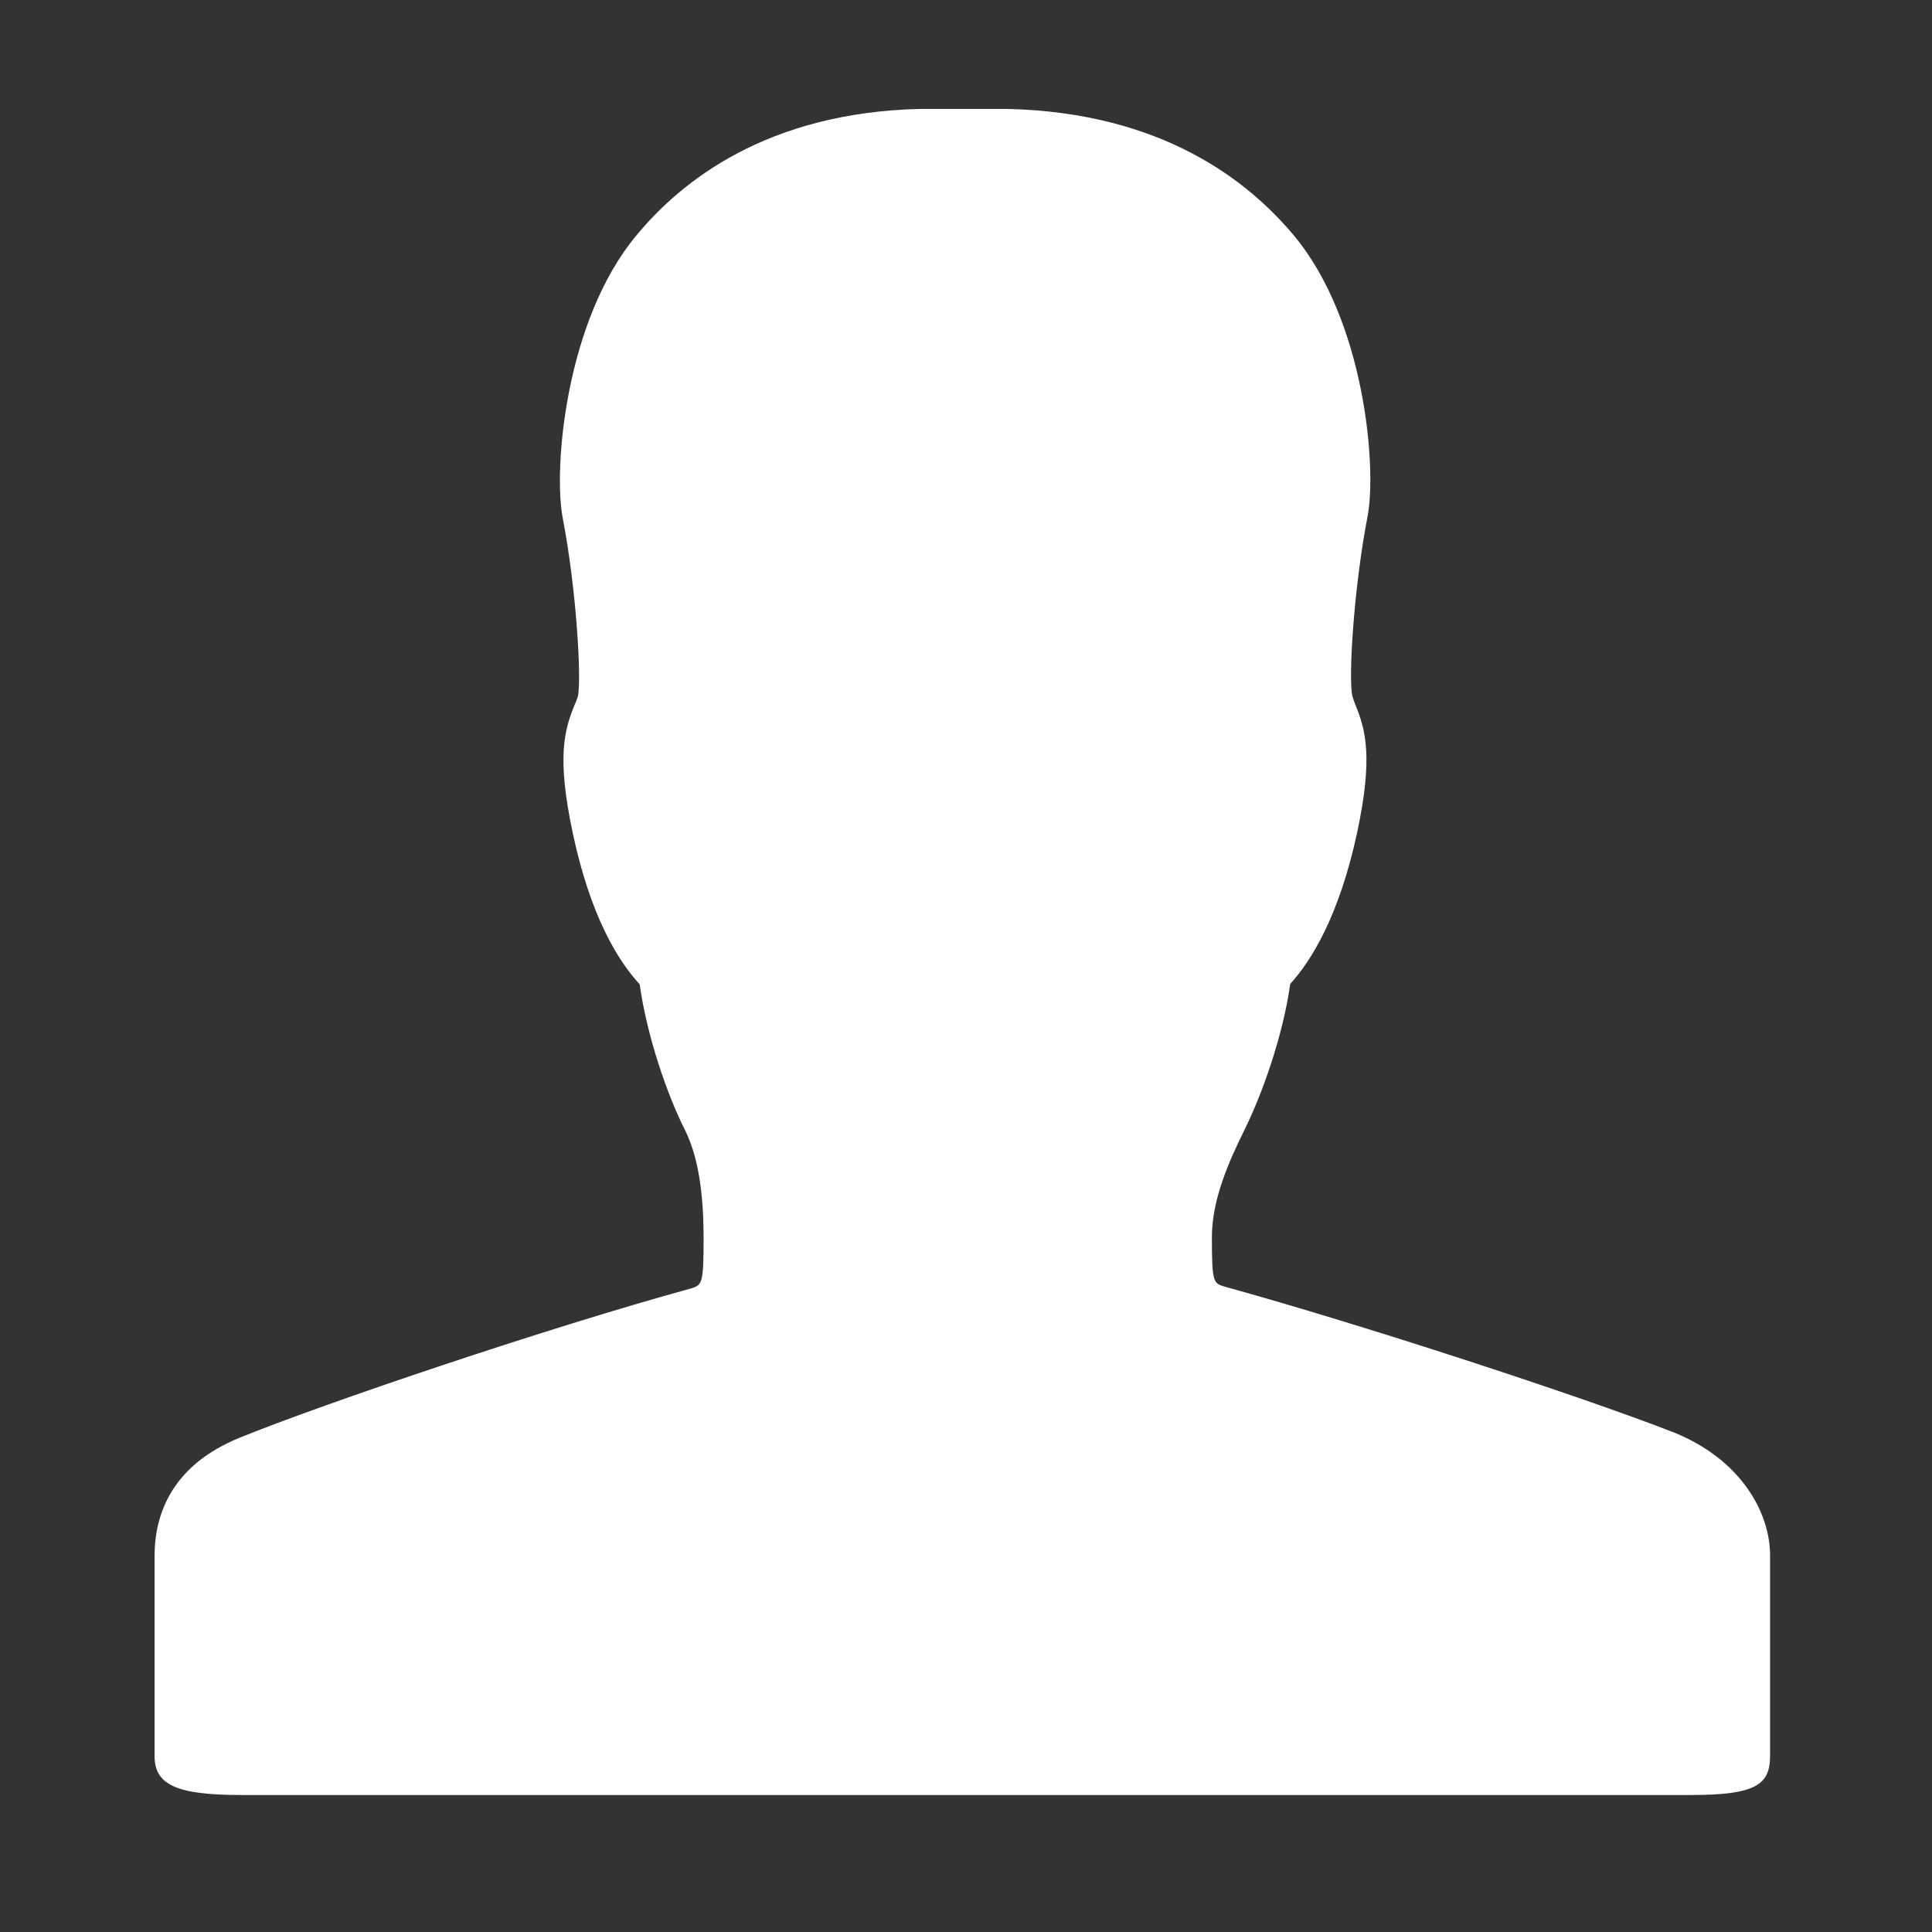 <?xml version="1.0" encoding="utf-8"?>
<!-- Generator: Adobe Illustrator 18.1.1, SVG Export Plug-In . SVG Version: 6.00 Build 0)  -->
<svg version="1.1" id="user" xmlns="http://www.w3.org/2000/svg" xmlns:xlink="http://www.w3.org/1999/xlink" x="0px" y="0px"
	 width="550px" height="550px" viewBox="0 0 550 550" enable-background="new 0 0 550 550" xml:space="preserve">
<rect x="0" y="0" width="550" height="550" fill="#333333" stroke="none"/>
<path id="path-1" fill="#fff" d="M476.8,407.9c-26.6-10.4-89.3-30.9-128.1-41.6c-3.3-1-3.7-1.1-3.7-14.1
	c0-10.7,4.8-21.5,9.3-30.6c4.9-9.9,10.9-26.5,13-41.5c5.9-6.5,13.9-19.1,19.1-43.3c4.5-21.3,2.4-29-0.6-36.3
	c-0.3-0.8-0.6-1.6-0.8-2.3c-1.2-5,0.4-30.9,4.3-51.1c2.7-13.8-0.7-55.7-20.9-80C355.6,51.8,331.2,32,286.6,31h-24.5
	c-43.9,1-68.3,20.7-81,36.1c-20.2,24.3-23.6,66.5-20.9,80.4c3.9,20.2,5.4,45.9,4.3,50.8c-0.3,0.8-0.5,1.5-0.9,2.3
	c-3,7.3-5.1,15-0.6,36.3c5.1,24.2,13.1,36.8,19.1,43.3c2.1,15,7.9,31.6,12.9,41.5c3.6,7.3,5.3,17.1,5.3,31c0,13-0.5,13.1-3.6,14.1
	C156.5,377.8,92,399.6,68.2,409.3C49.3,417,44,430.6,44,443c0,12.3,0,48.9,0,56.9c0,8.1,6.1,11.1,24.5,11.1c14.1,0,398.9,0,413,0
	c18.4,0,22.4-3,22.4-11.1c0-8,0-44.6,0-56.9C504,430.6,495.6,415.6,476.8,407.9z M363.3,208.7"/>
</svg>
